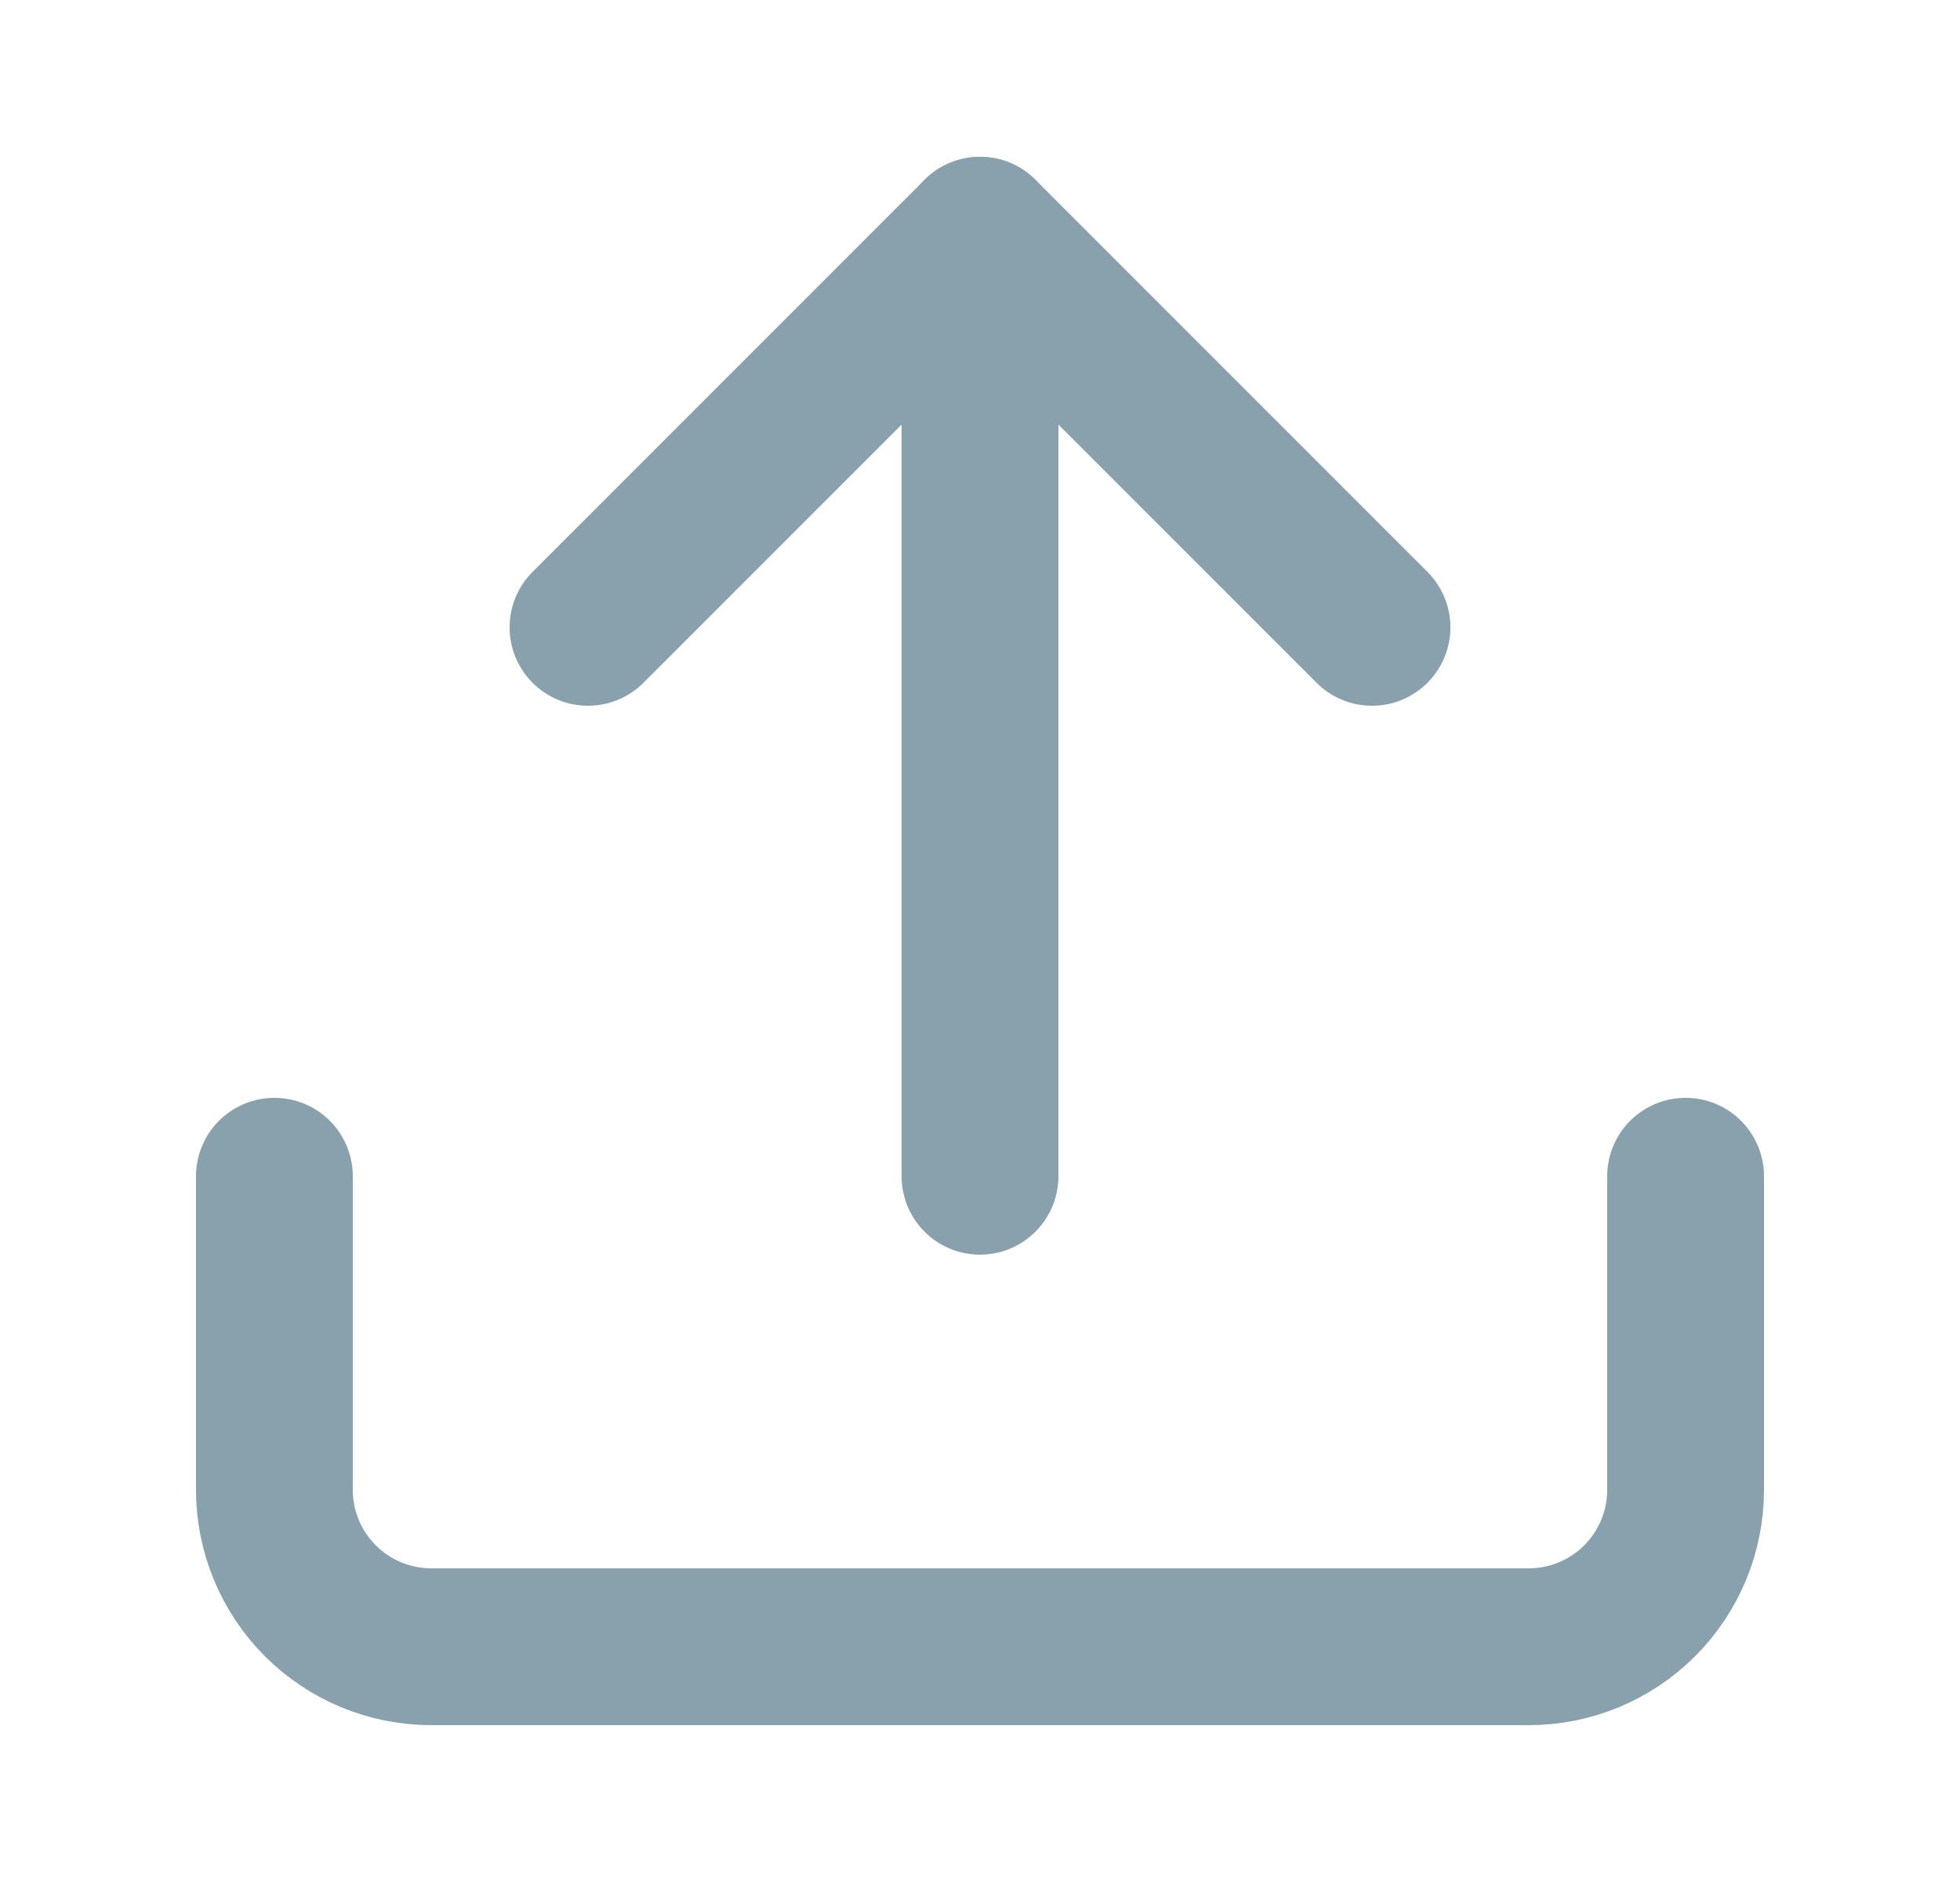 <svg width="25" height="24" viewBox="0 0 25 24" fill="none" xmlns="http://www.w3.org/2000/svg">
<path d="M21.5 15V19C21.5 19.53 21.289 20.039 20.914 20.414C20.539 20.789 20.03 21 19.5 21H5.5C4.97 21 4.461 20.789 4.086 20.414C3.711 20.039 3.5 19.53 3.5 19V15" stroke="#88A1AC" stroke-width="2" stroke-linecap="round" stroke-linejoin="round"/>
<path d="M17.5 8L12.5 3L7.5 8" stroke="#88A1AC" stroke-width="2" stroke-linecap="round" stroke-linejoin="round"/>
<path d="M12.5 3V15" stroke="#88A1AC" stroke-width="2" stroke-linecap="round" stroke-linejoin="round"/>
</svg>
